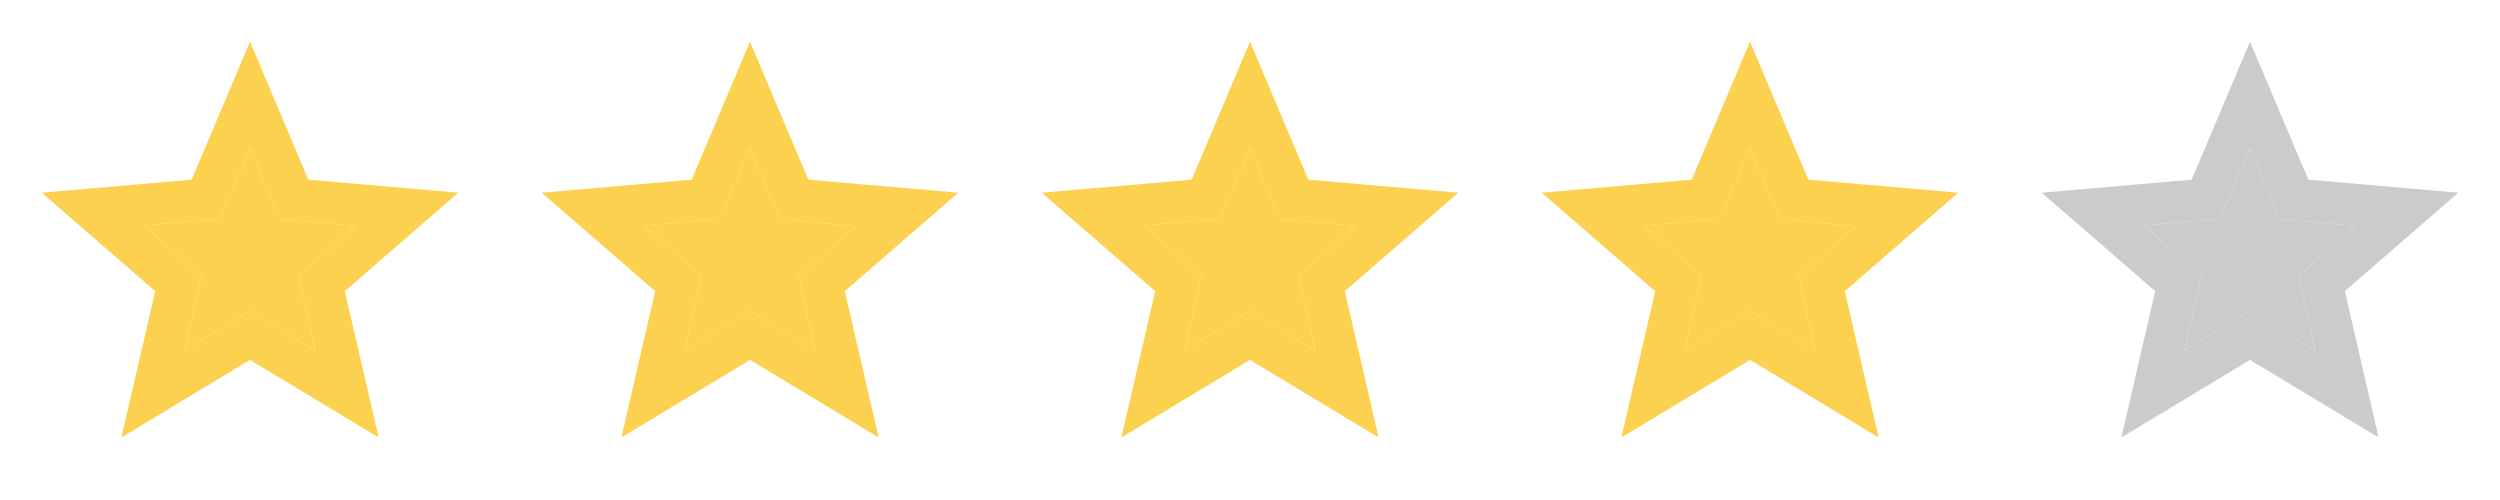 <svg width="60" height="12" viewBox="0 0 60 12" fill="none" xmlns="http://www.w3.org/2000/svg">
<mask id="mask0_134_3479" style="mask-type:alpha" maskUnits="userSpaceOnUse" x="0" y="0" width="12" height="12">
<rect width="12" height="12" fill="#FCD14F"/>
</mask>
<g mask="url(#mask0_134_3479)">
<path d="M4.425 8.412L6 7.463L7.575 8.425L7.162 6.625L8.55 5.425L6.725 5.263L6 3.562L5.275 5.25L3.45 5.412L4.838 6.625L4.425 8.412ZM2.913 10.5L3.725 6.987L1 4.625L4.6 4.312L6 1L7.4 4.312L11 4.625L8.275 6.987L9.088 10.5L6 8.637L2.913 10.5Z" fill="#FCD14F"/>
<path d="M4.425 8.412L6 7.463L7.575 8.425L7.162 6.625L8.55 5.425L6.725 5.263L6 3.562L5.275 5.25L3.45 5.412L4.838 6.625L4.425 8.412Z" fill="#FCD14F"/>
</g>
<mask id="mask1_134_3479" style="mask-type:alpha" maskUnits="userSpaceOnUse" x="12" y="0" width="12" height="12">
<rect x="12" width="12" height="12" fill="#FCD14F"/>
</mask>
<g mask="url(#mask1_134_3479)">
<path d="M16.425 8.412L18 7.463L19.575 8.425L19.163 6.625L20.55 5.425L18.725 5.263L18 3.562L17.275 5.25L15.45 5.412L16.837 6.625L16.425 8.412ZM14.912 10.5L15.725 6.987L13 4.625L16.6 4.312L18 1L19.4 4.312L23 4.625L20.275 6.987L21.087 10.5L18 8.637L14.912 10.5Z" fill="#FCD14F"/>
<path d="M16.425 8.412L18 7.463L19.575 8.425L19.163 6.625L20.55 5.425L18.725 5.263L18 3.562L17.275 5.25L15.45 5.412L16.837 6.625L16.425 8.412Z" fill="#FCD14F"/>
</g>
<mask id="mask2_134_3479" style="mask-type:alpha" maskUnits="userSpaceOnUse" x="24" y="0" width="12" height="12">
<rect x="24" width="12" height="12" fill="#FCD14F"/>
</mask>
<g mask="url(#mask2_134_3479)">
<path d="M28.425 8.412L30 7.463L31.575 8.425L31.163 6.625L32.55 5.425L30.725 5.263L30 3.562L29.275 5.25L27.45 5.412L28.837 6.625L28.425 8.412ZM26.913 10.5L27.725 6.987L25 4.625L28.6 4.312L30 1L31.4 4.312L35 4.625L32.275 6.987L33.087 10.5L30 8.637L26.913 10.5Z" fill="#FCD14F"/>
<path d="M28.425 8.412L30 7.463L31.575 8.425L31.163 6.625L32.55 5.425L30.725 5.263L30 3.562L29.275 5.25L27.45 5.412L28.837 6.625L28.425 8.412Z" fill="#FCD14F"/>
</g>
<mask id="mask3_134_3479" style="mask-type:alpha" maskUnits="userSpaceOnUse" x="36" y="0" width="12" height="12">
<rect x="36" width="12" height="12" fill="#FCD14F"/>
</mask>
<g mask="url(#mask3_134_3479)">
<path d="M40.425 8.412L42 7.463L43.575 8.425L43.163 6.625L44.55 5.425L42.725 5.263L42 3.562L41.275 5.25L39.45 5.412L40.837 6.625L40.425 8.412ZM38.913 10.5L39.725 6.987L37 4.625L40.6 4.312L42 1L43.4 4.312L47 4.625L44.275 6.987L45.087 10.5L42 8.637L38.913 10.5Z" fill="#FCD14F"/>
<path d="M40.425 8.412L42 7.463L43.575 8.425L43.163 6.625L44.55 5.425L42.725 5.263L42 3.562L41.275 5.25L39.45 5.412L40.837 6.625L40.425 8.412Z" fill="#FCD14F"/>
</g>
<mask id="mask4_134_3479" style="mask-type:alpha" maskUnits="userSpaceOnUse" x="48" y="0" width="12" height="12">
<rect x="48" width="12" height="12" fill="#CBCBCB"/>
</mask>
<g mask="url(#mask4_134_3479)">
<path d="M52.425 8.412L54 7.463L55.575 8.425L55.163 6.625L56.55 5.425L54.725 5.263L54 3.562L53.275 5.25L51.45 5.412L52.837 6.625L52.425 8.412ZM50.913 10.5L51.725 6.987L49 4.625L52.6 4.312L54 1L55.4 4.312L59 4.625L56.275 6.987L57.087 10.5L54 8.637L50.913 10.5Z" fill="#CBCBCB"/>
<path d="M52.425 8.412L54 7.463L55.575 8.425L55.163 6.625L56.55 5.425L54.725 5.263L54 3.562L53.275 5.25L51.45 5.412L52.837 6.625L52.425 8.412Z" fill="#CBCBCB"/>
</g>
</svg>
